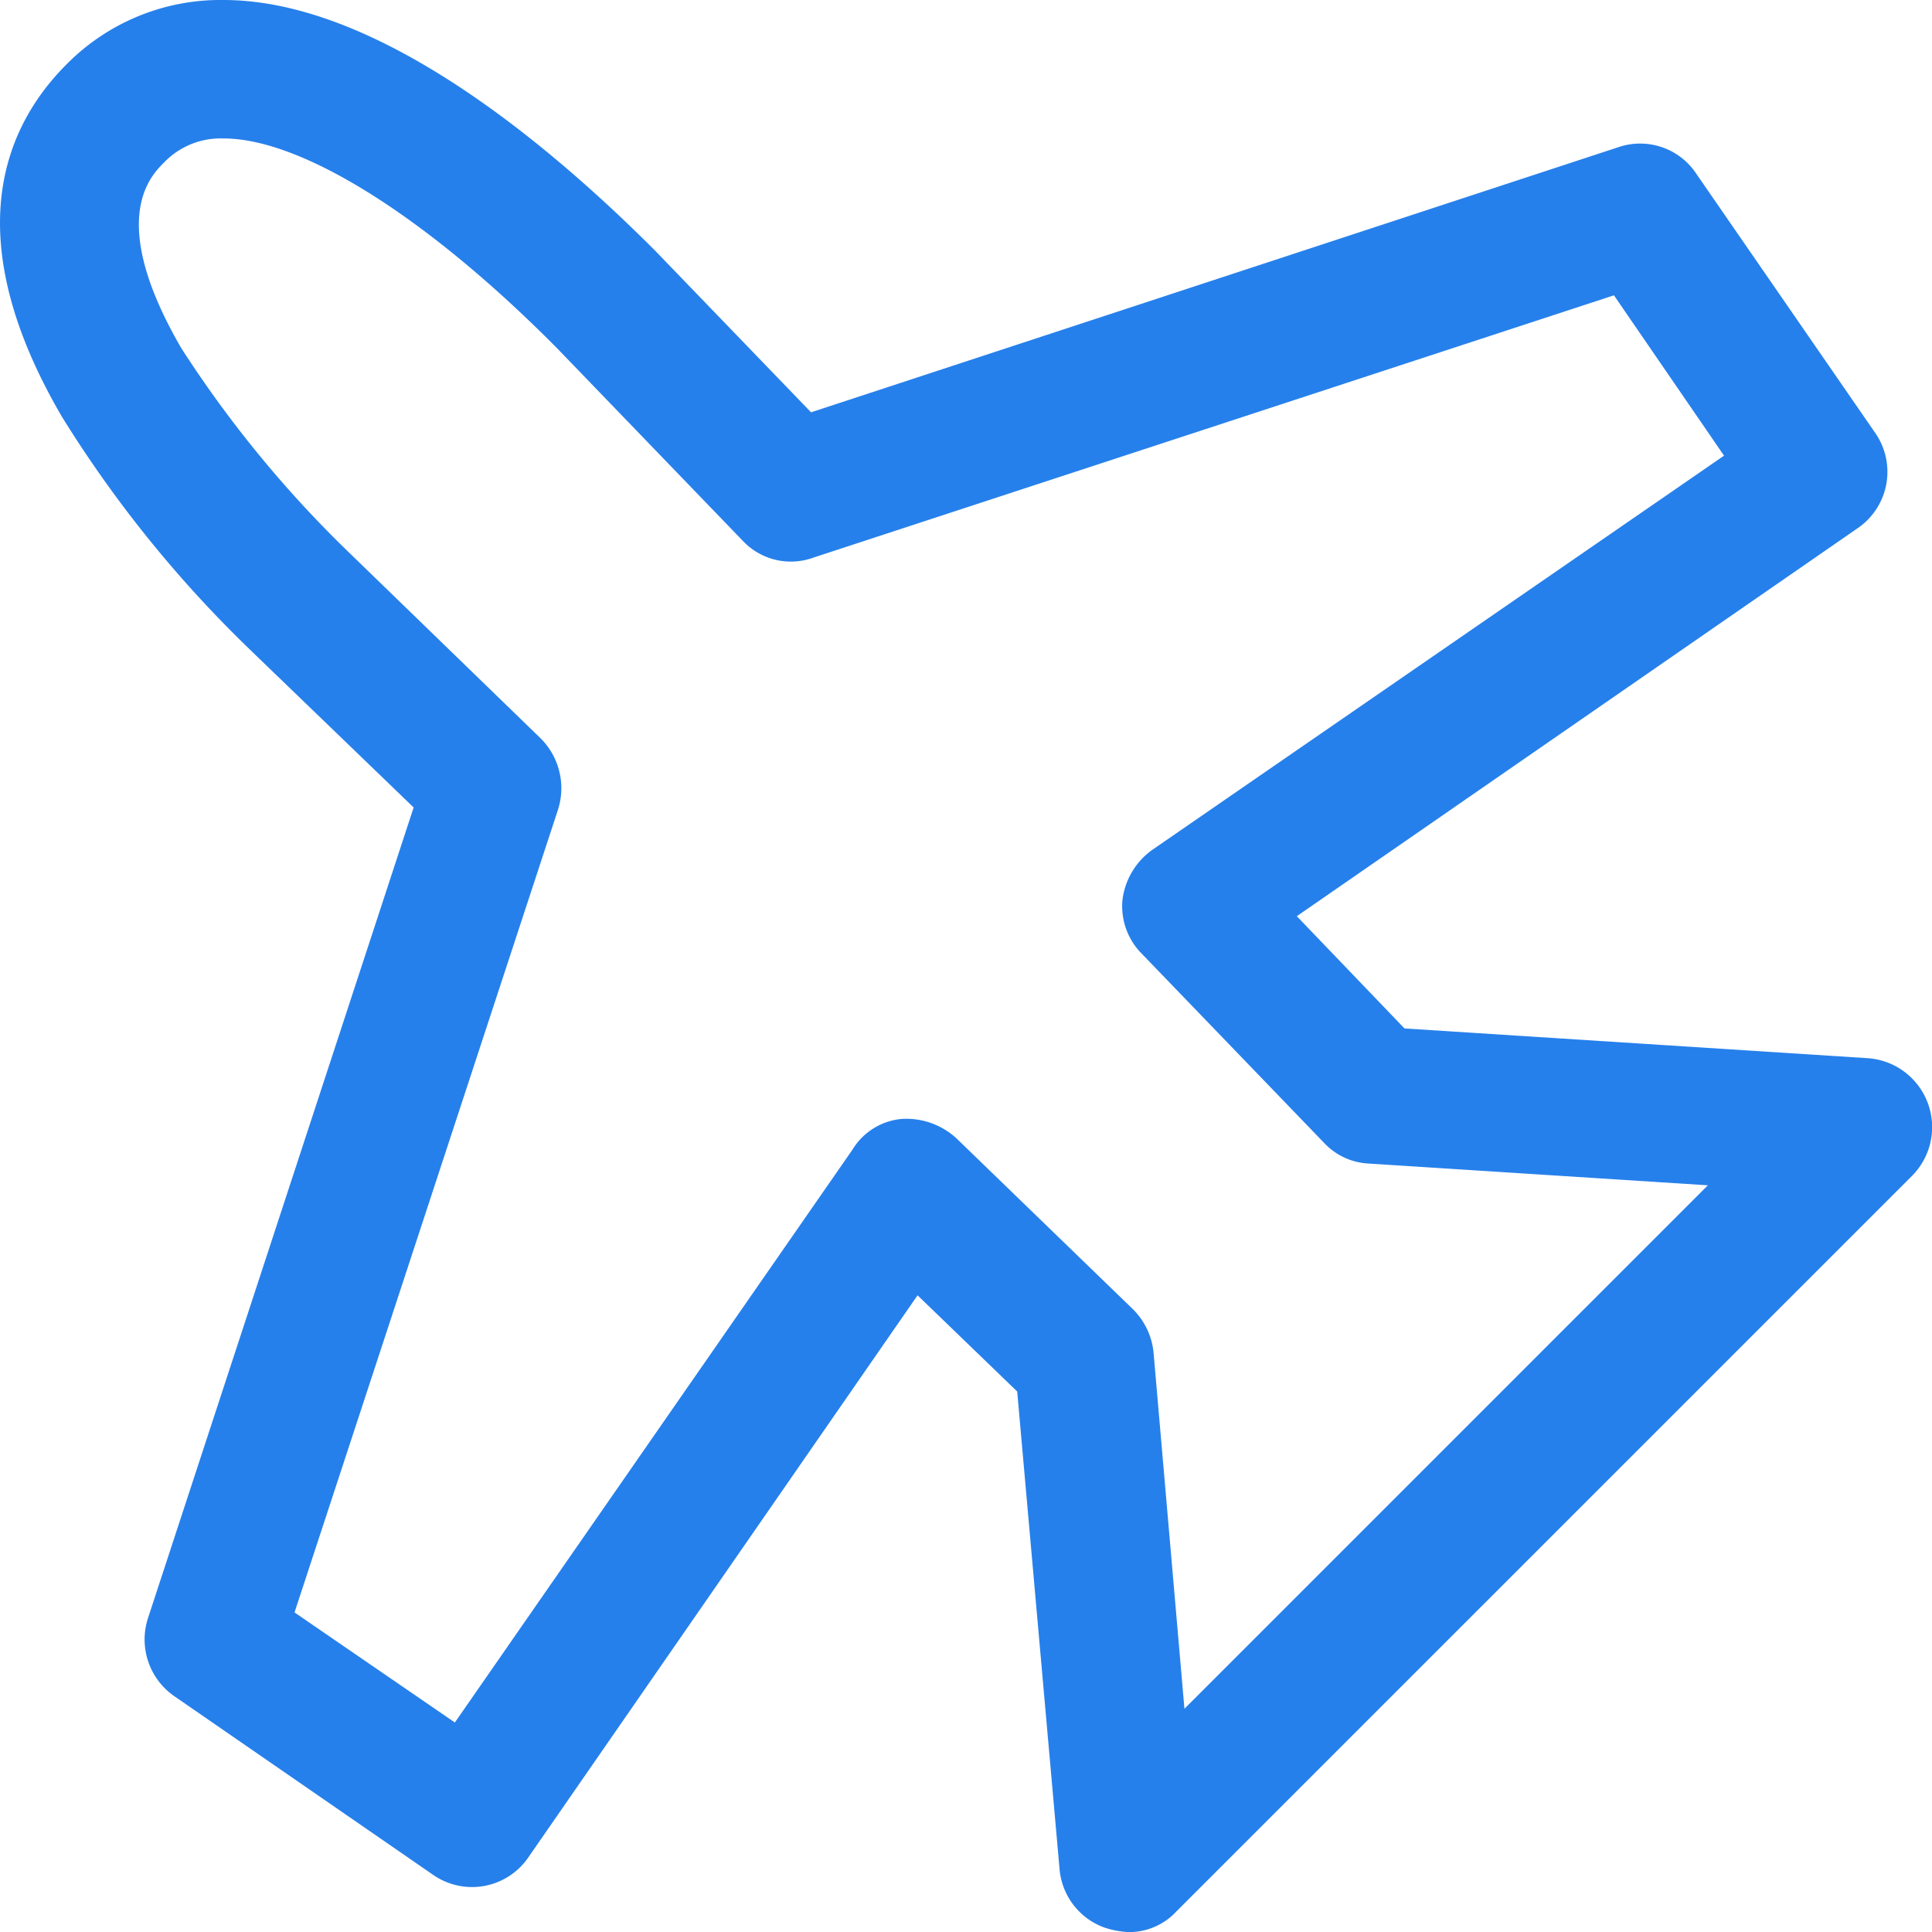 <svg xmlns="http://www.w3.org/2000/svg" width="57.922" height="57.925" viewBox="0 0 57.922 57.925">
  <g id="flying-airplane" transform="translate(0 0)">
    <g id="그룹_67" data-name="그룹 67" transform="translate(0 0)">
      <path id="패스_126" data-name="패스 126" d="M48.574,4.4,24.332,12.361,19.662,7.52l-.034-.034C16.194,4.052,11.181,0,6.717,0a6.48,6.48,0,0,0-4.7,1.923C.193,3.743-1.317,7.039,1.876,12.5a36.082,36.082,0,0,0,5.7,7.039l.034.034,4.807,4.635L4.451,48.517a2.069,2.069,0,0,0,.79,2.335L13,56.208a2.045,2.045,0,0,0,2.85-.515L27.525,38.834l2.987,2.884,1.27,14.318a2.048,2.048,0,0,0,1.339,1.751,2.673,2.673,0,0,0,.721.137,1.922,1.922,0,0,0,1.442-.618L57.329,35.263a2.072,2.072,0,0,0-1.3-3.537l-13.906-.893-3.228-3.365,16.825-11.64a2.045,2.045,0,0,0,.515-2.85l-5.357-7.76A2.02,2.02,0,0,0,48.574,4.4ZM34.564,25.477a2.17,2.17,0,0,0-.893,1.476,2.017,2.017,0,0,0,.584,1.648l5.46,5.665a1.961,1.961,0,0,0,1.339.618l10.164.652L35.526,51.229,34.6,40.551a2.119,2.119,0,0,0-.618-1.3L28.693,34.13a2.221,2.221,0,0,0-1.648-.584,1.935,1.935,0,0,0-1.476.927L13.653,51.641l-4.807-3.3,7.9-24.07a2.113,2.113,0,0,0-.515-2.129l-5.7-5.528a34.411,34.411,0,0,1-5.082-6.18c-2.232-3.846-.927-5.15-.515-5.562a2.354,2.354,0,0,1,1.785-.721c2.335,0,6.078,2.335,9.992,6.283l5.563,5.768a1.977,1.977,0,0,0,2.129.515l24-7.863,3.3,4.807Z" transform="translate(-0.016)" fill="#2680eb"/>
    </g>
  </g>
</svg>

